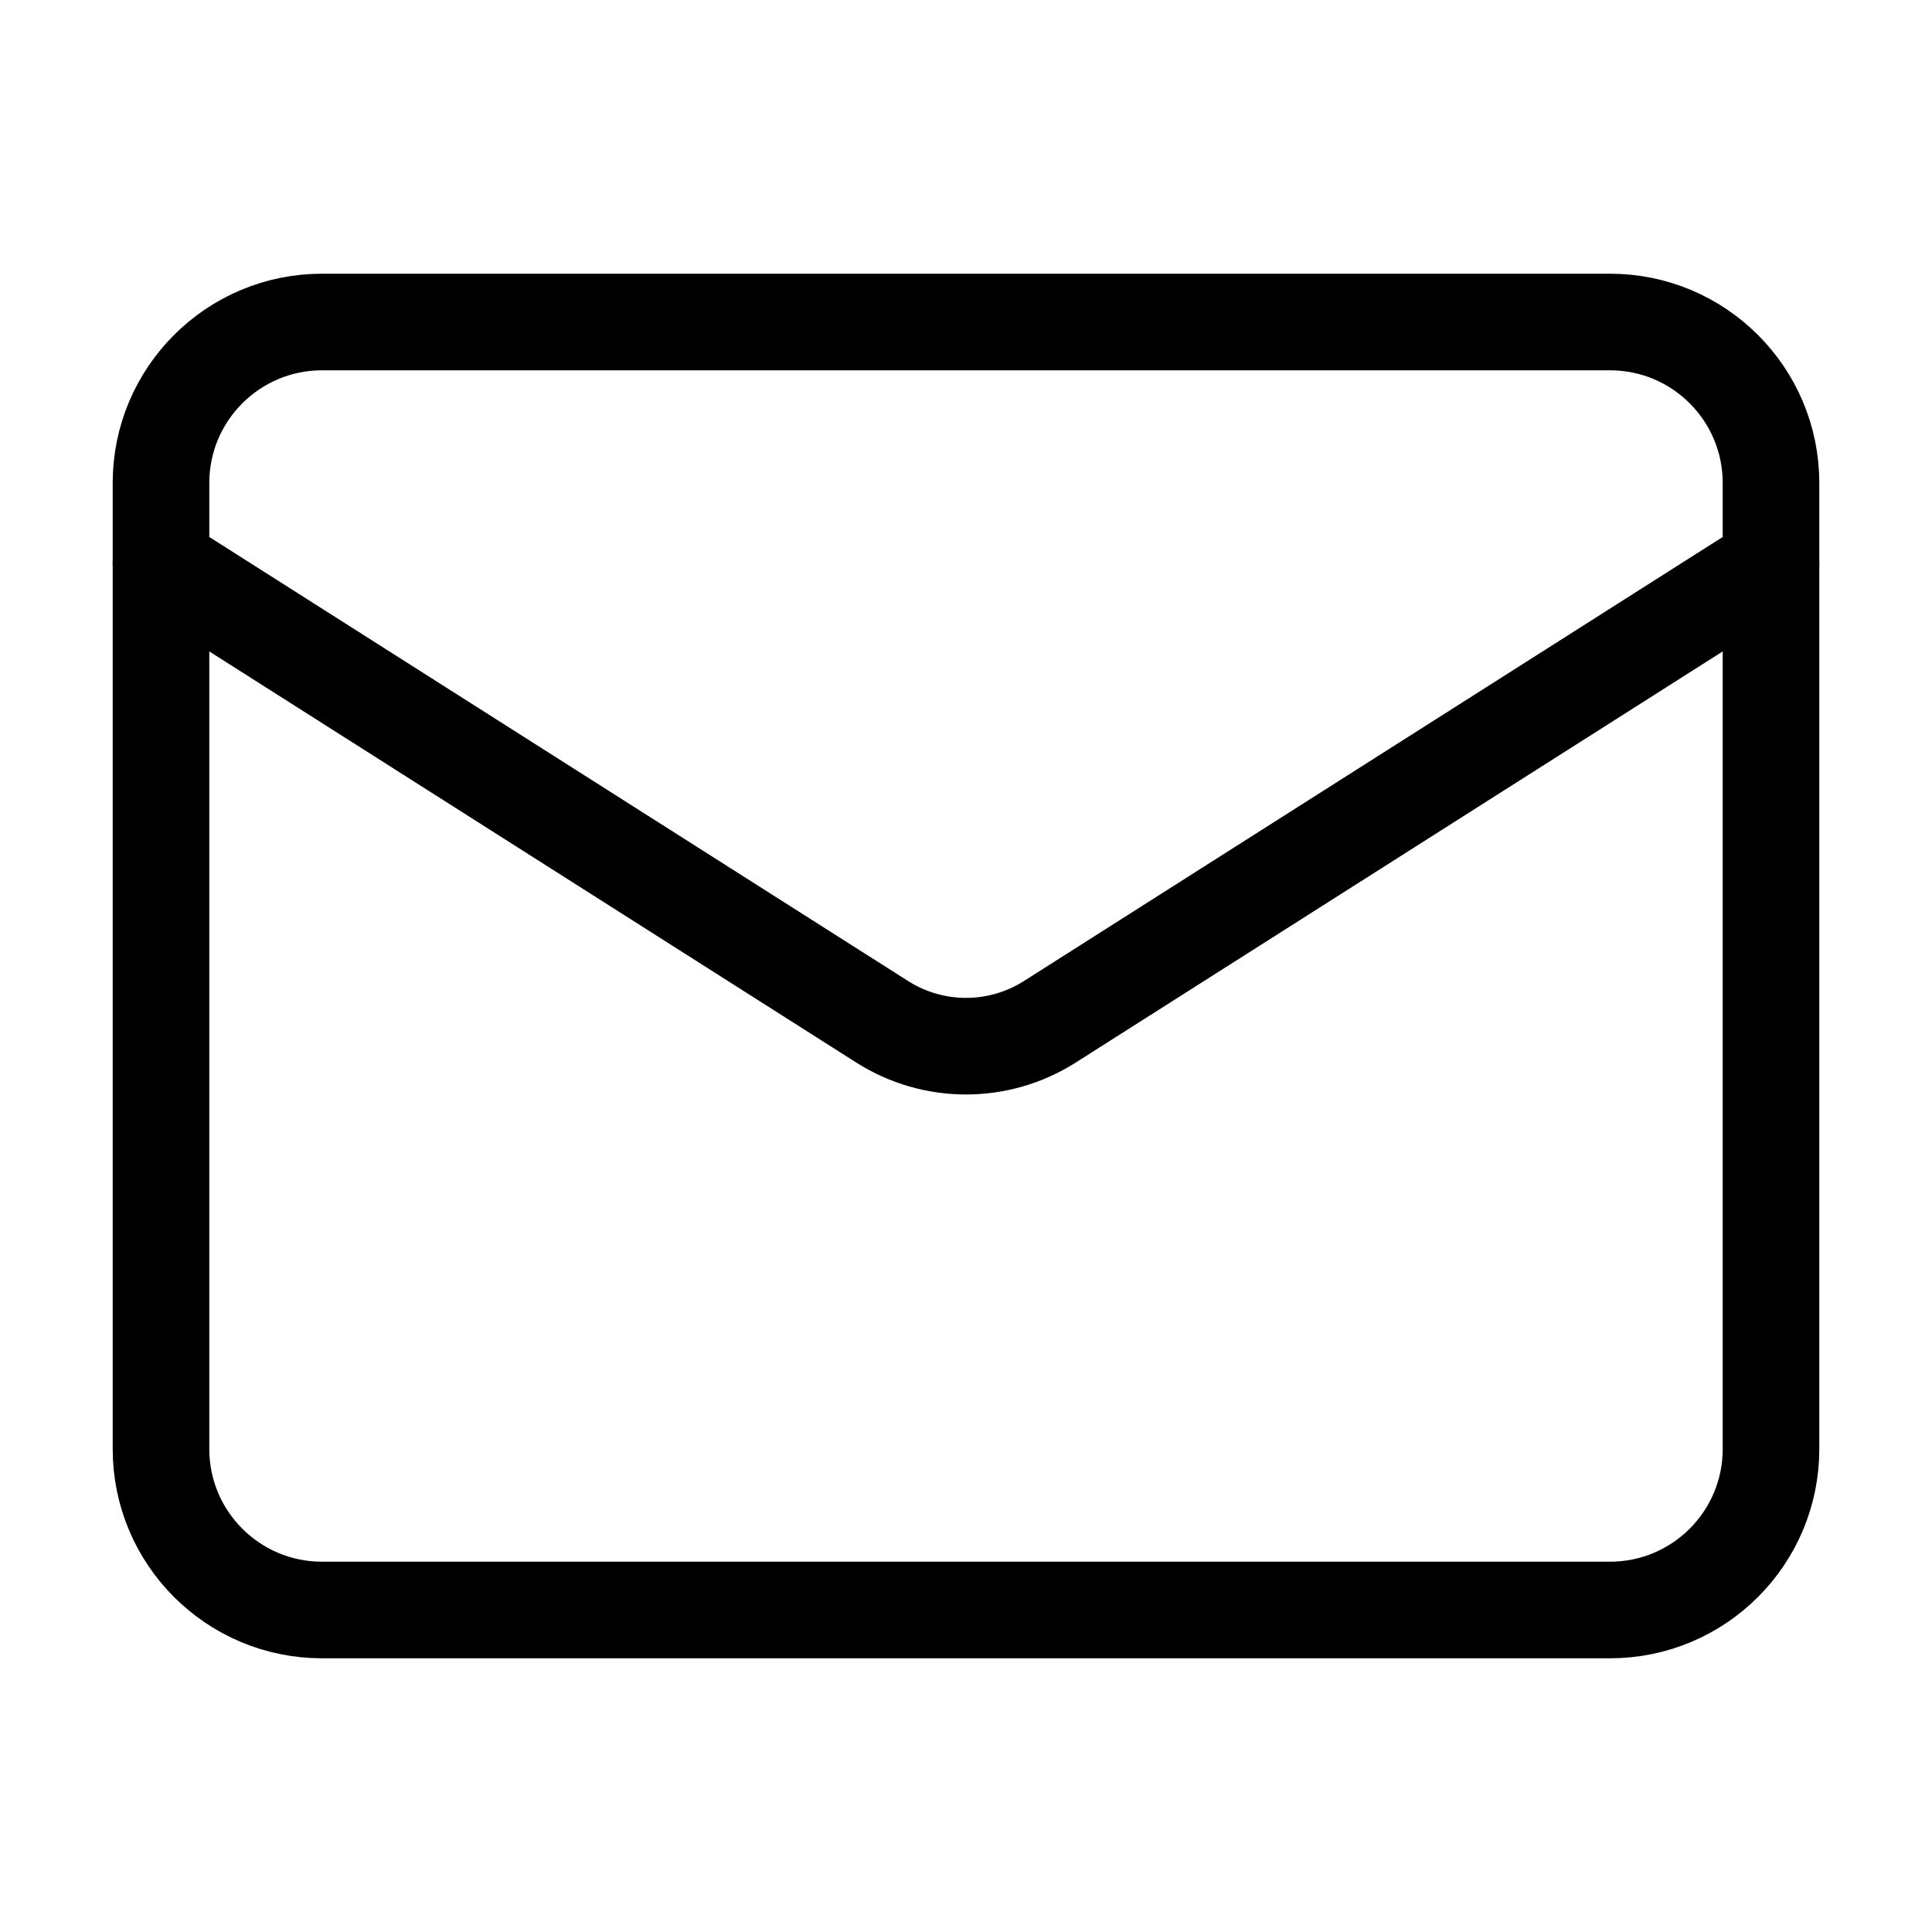 <svg width="100" height="100" viewBox="0 0 100 100" fill="none" xmlns="http://www.w3.org/2000/svg">
<path d="M83.333 16.667H16.667C12.064 16.667 8.333 20.398 8.333 25V75C8.333 79.603 12.064 83.333 16.667 83.333H83.333C87.936 83.333 91.667 79.603 91.667 75V25C91.667 20.398 87.936 16.667 83.333 16.667Z" stroke="black" stroke-width="5" stroke-linecap="round" stroke-linejoin="round"/>
<path d="M91.667 29.167L54.292 52.917C53.005 53.723 51.518 54.15 50 54.15C48.482 54.15 46.995 53.723 45.708 52.917L8.333 29.167" stroke="black" stroke-width="5" stroke-linecap="round" stroke-linejoin="round"/>
</svg>
